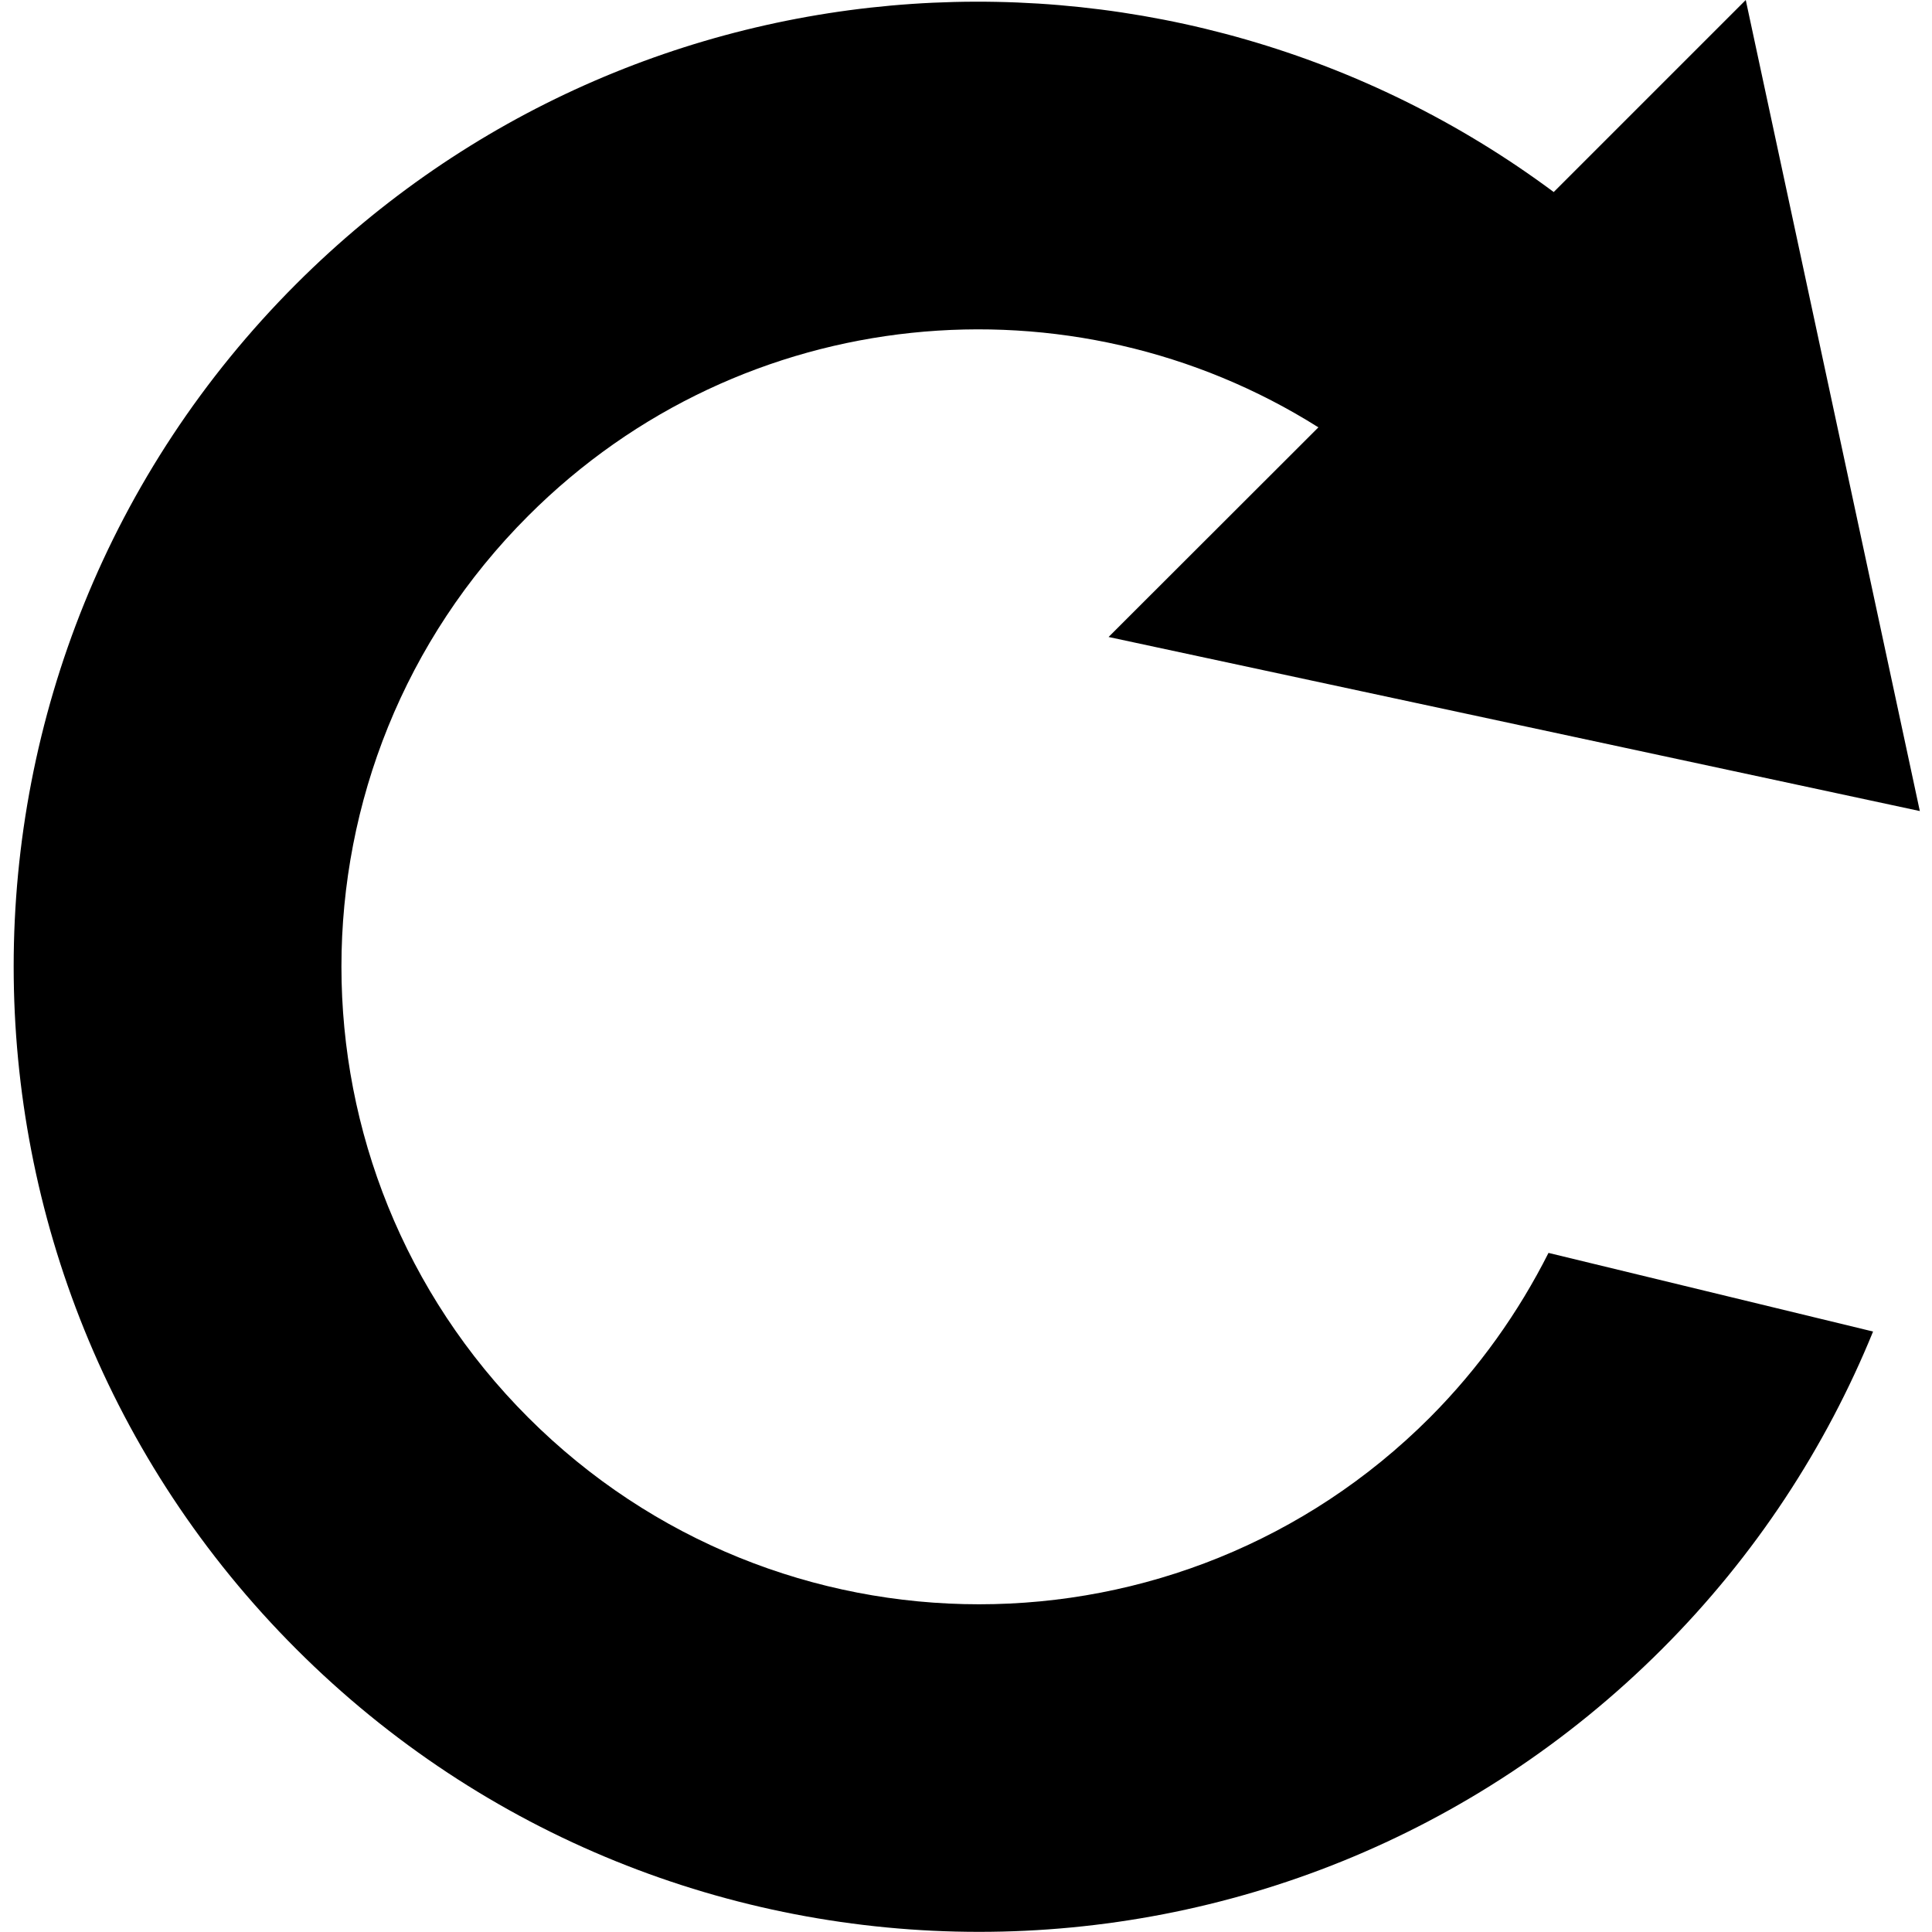 <svg xmlns="http://www.w3.org/2000/svg" viewBox="0 0 1000 1000" width="1000" height="1000">
<path d="M740.1 733.7c-128.8 128.9-337.8 128.9-466.7 0-128.9-128.9-128.9-337.9 0-466.7 111-111.1 281.5-126.2 409-45.8l-108.6 108.5 419.9 90.1-90.1-419.8-99.4 99.4c-195.6-145.5-473.2-130-650.8 47.5-195.1 195.1-195.1 511.6 2.842170943040401e-14 706.7 195.1 195.1 511.6 195.1 706.8 0 48.5-48.5 84.9-104.6 109.3-164.4l-168-40.7c-15.5 30.7-35.8 59.5-61.4 85.2z"/>
</svg>

